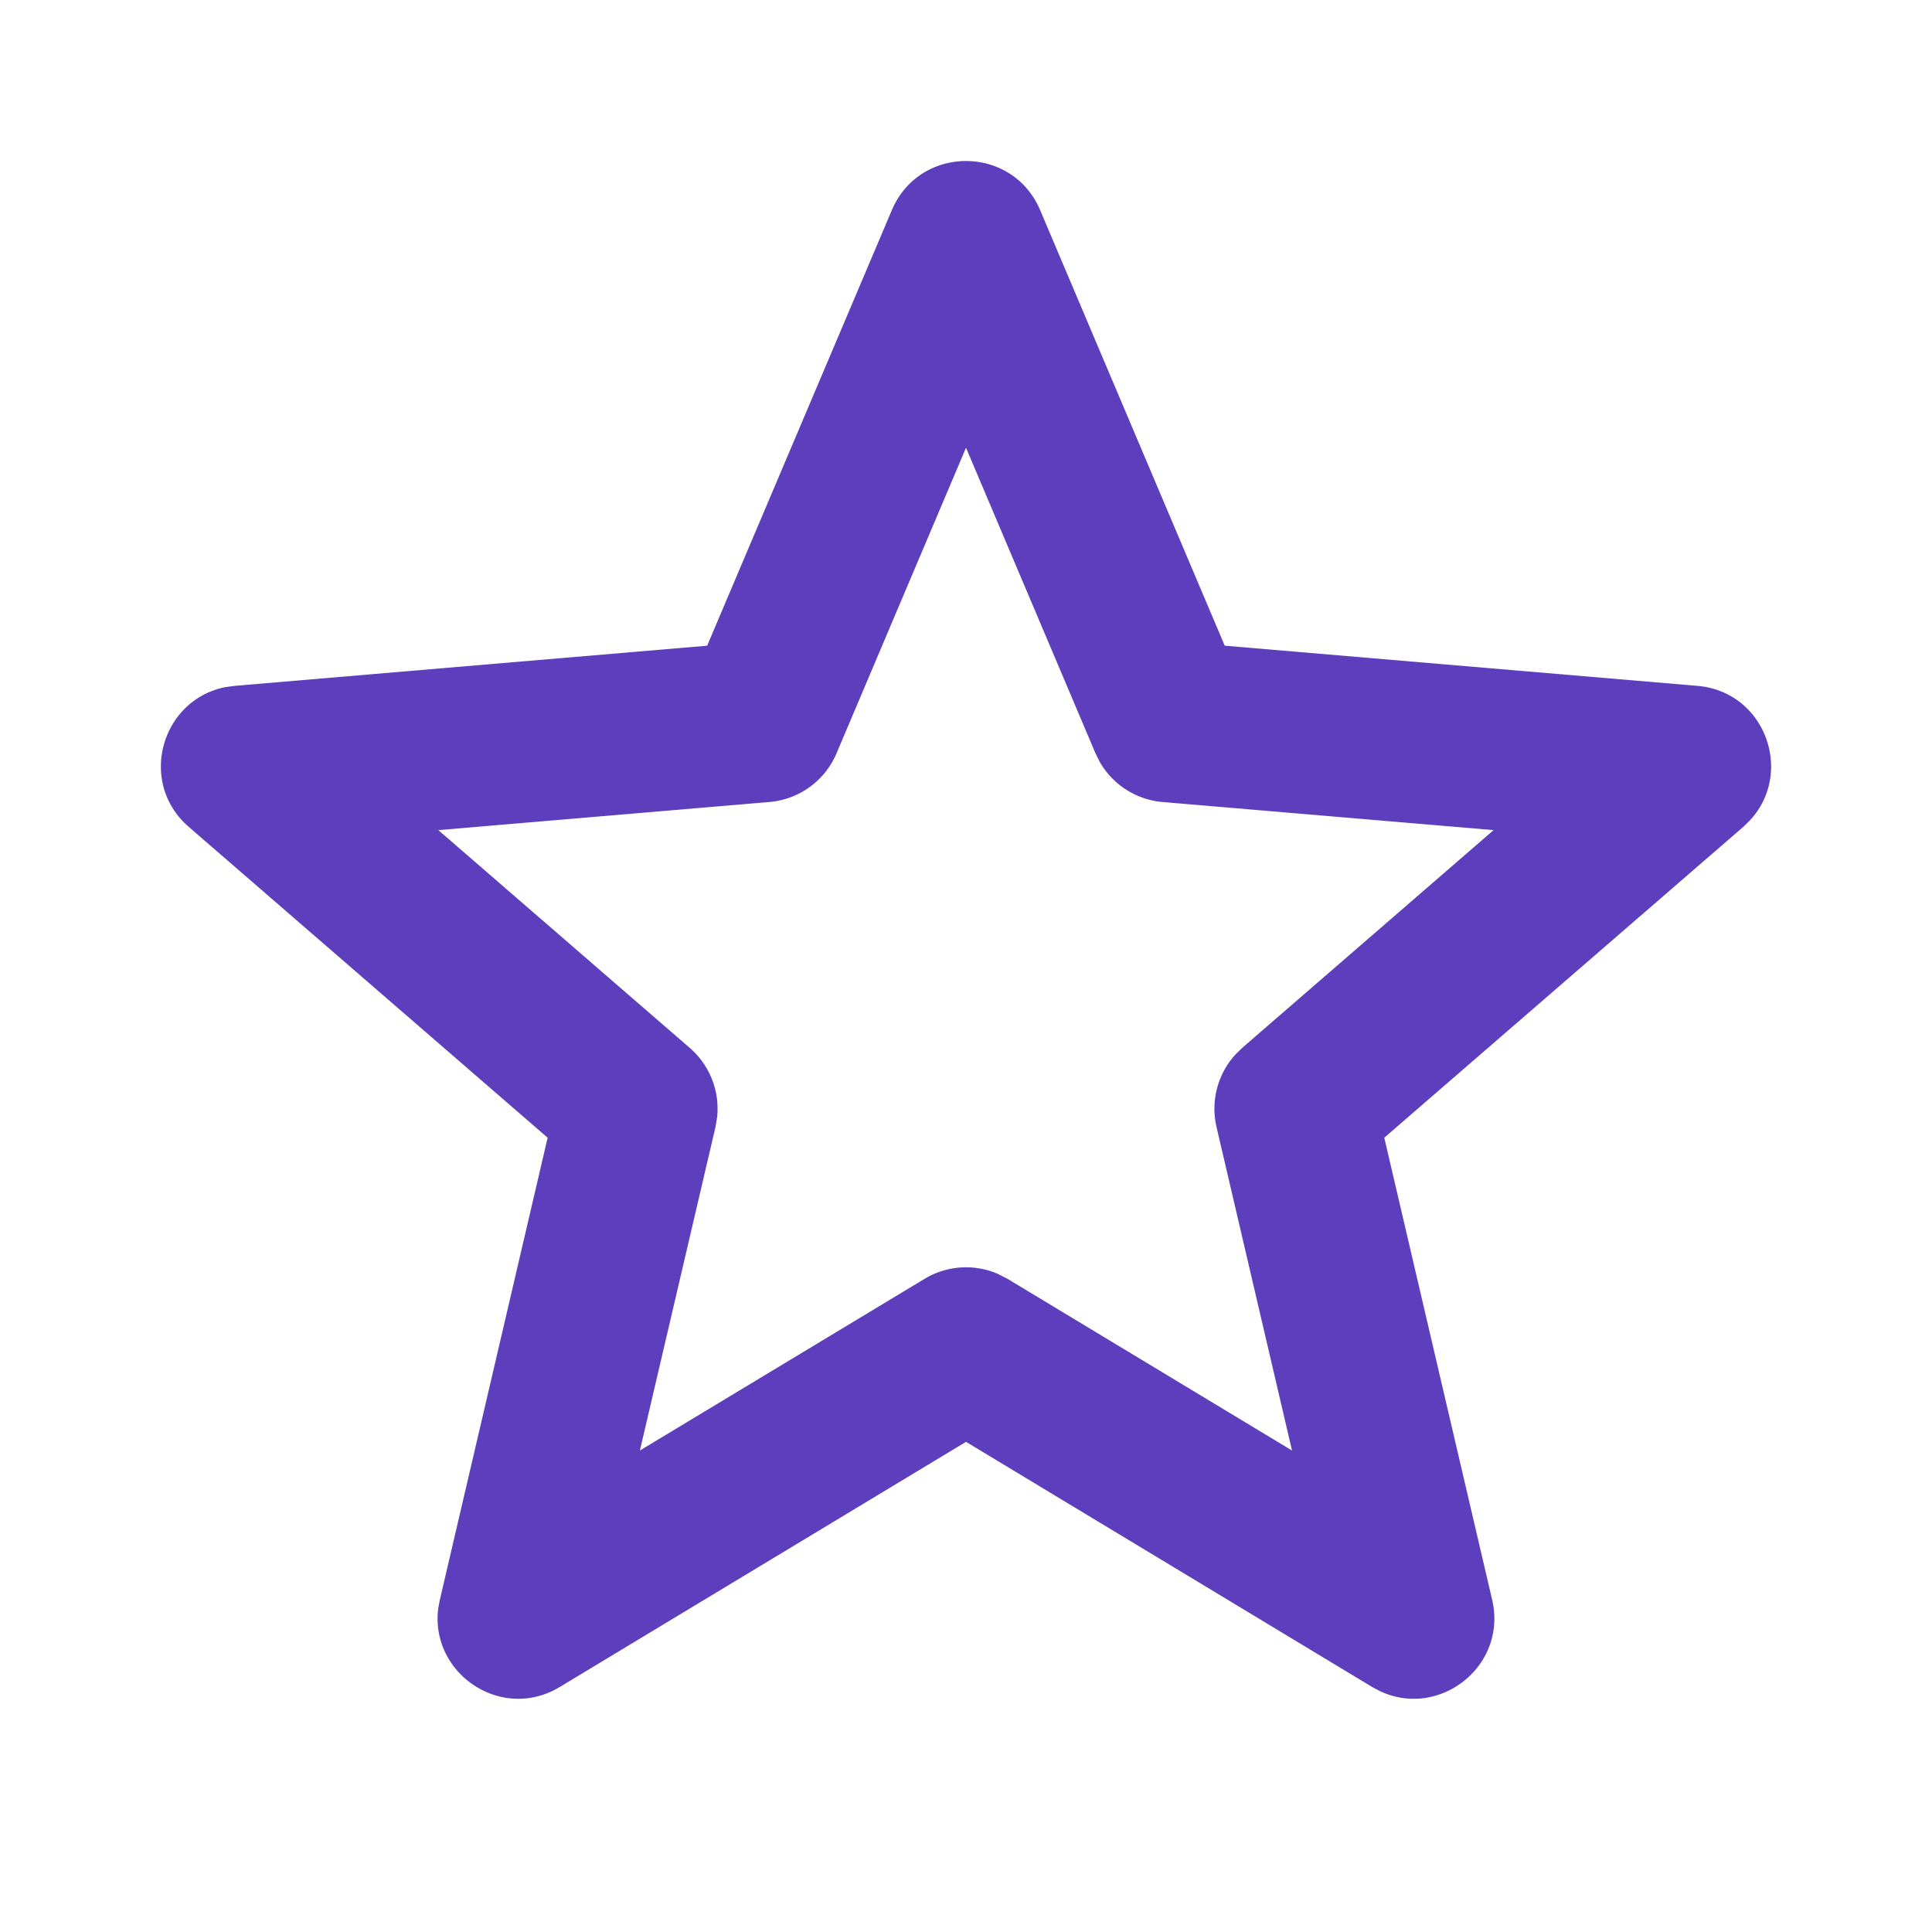 <svg xmlns='http://www.w3.org/2000/svg' viewBox='0 0 24 24'><g fill='none' fill-rule='evenodd'><path d='M0 0h24v24H0z'/><path fill='#5d3ebc' d='m8.785 8.021-5.87.499-.111.015c-.8.154-1.098 1.183-.459 1.737l4.458 3.861-1.339 5.74-.02.106c-.103.81.785 1.415 1.51.977L12 17.911l5.045 3.045.096.051c.737.35 1.587-.309 1.395-1.134l-1.34-5.74 4.459-3.861.081-.079c.555-.594.192-1.602-.651-1.673l-5.871-.499-2.293-5.411c-.345-.813-1.497-.813-1.842 0L8.785 8.02zM12 5.562l1.608 3.795.055.11a.997.997 0 0 0 .781.496l4.11.349-3.123 2.705-.087.086a1 1 0 0 0-.232.897l.938 4.019-3.533-2.132-.123-.063a.997.997 0 0 0-.91.063l-3.535 2.132L8.888 14l.02-.12a.998.998 0 0 0-.34-.863l-3.123-2.705 4.11-.349a.997.997 0 0 0 .837-.606L12 5.562z'/></g></svg>